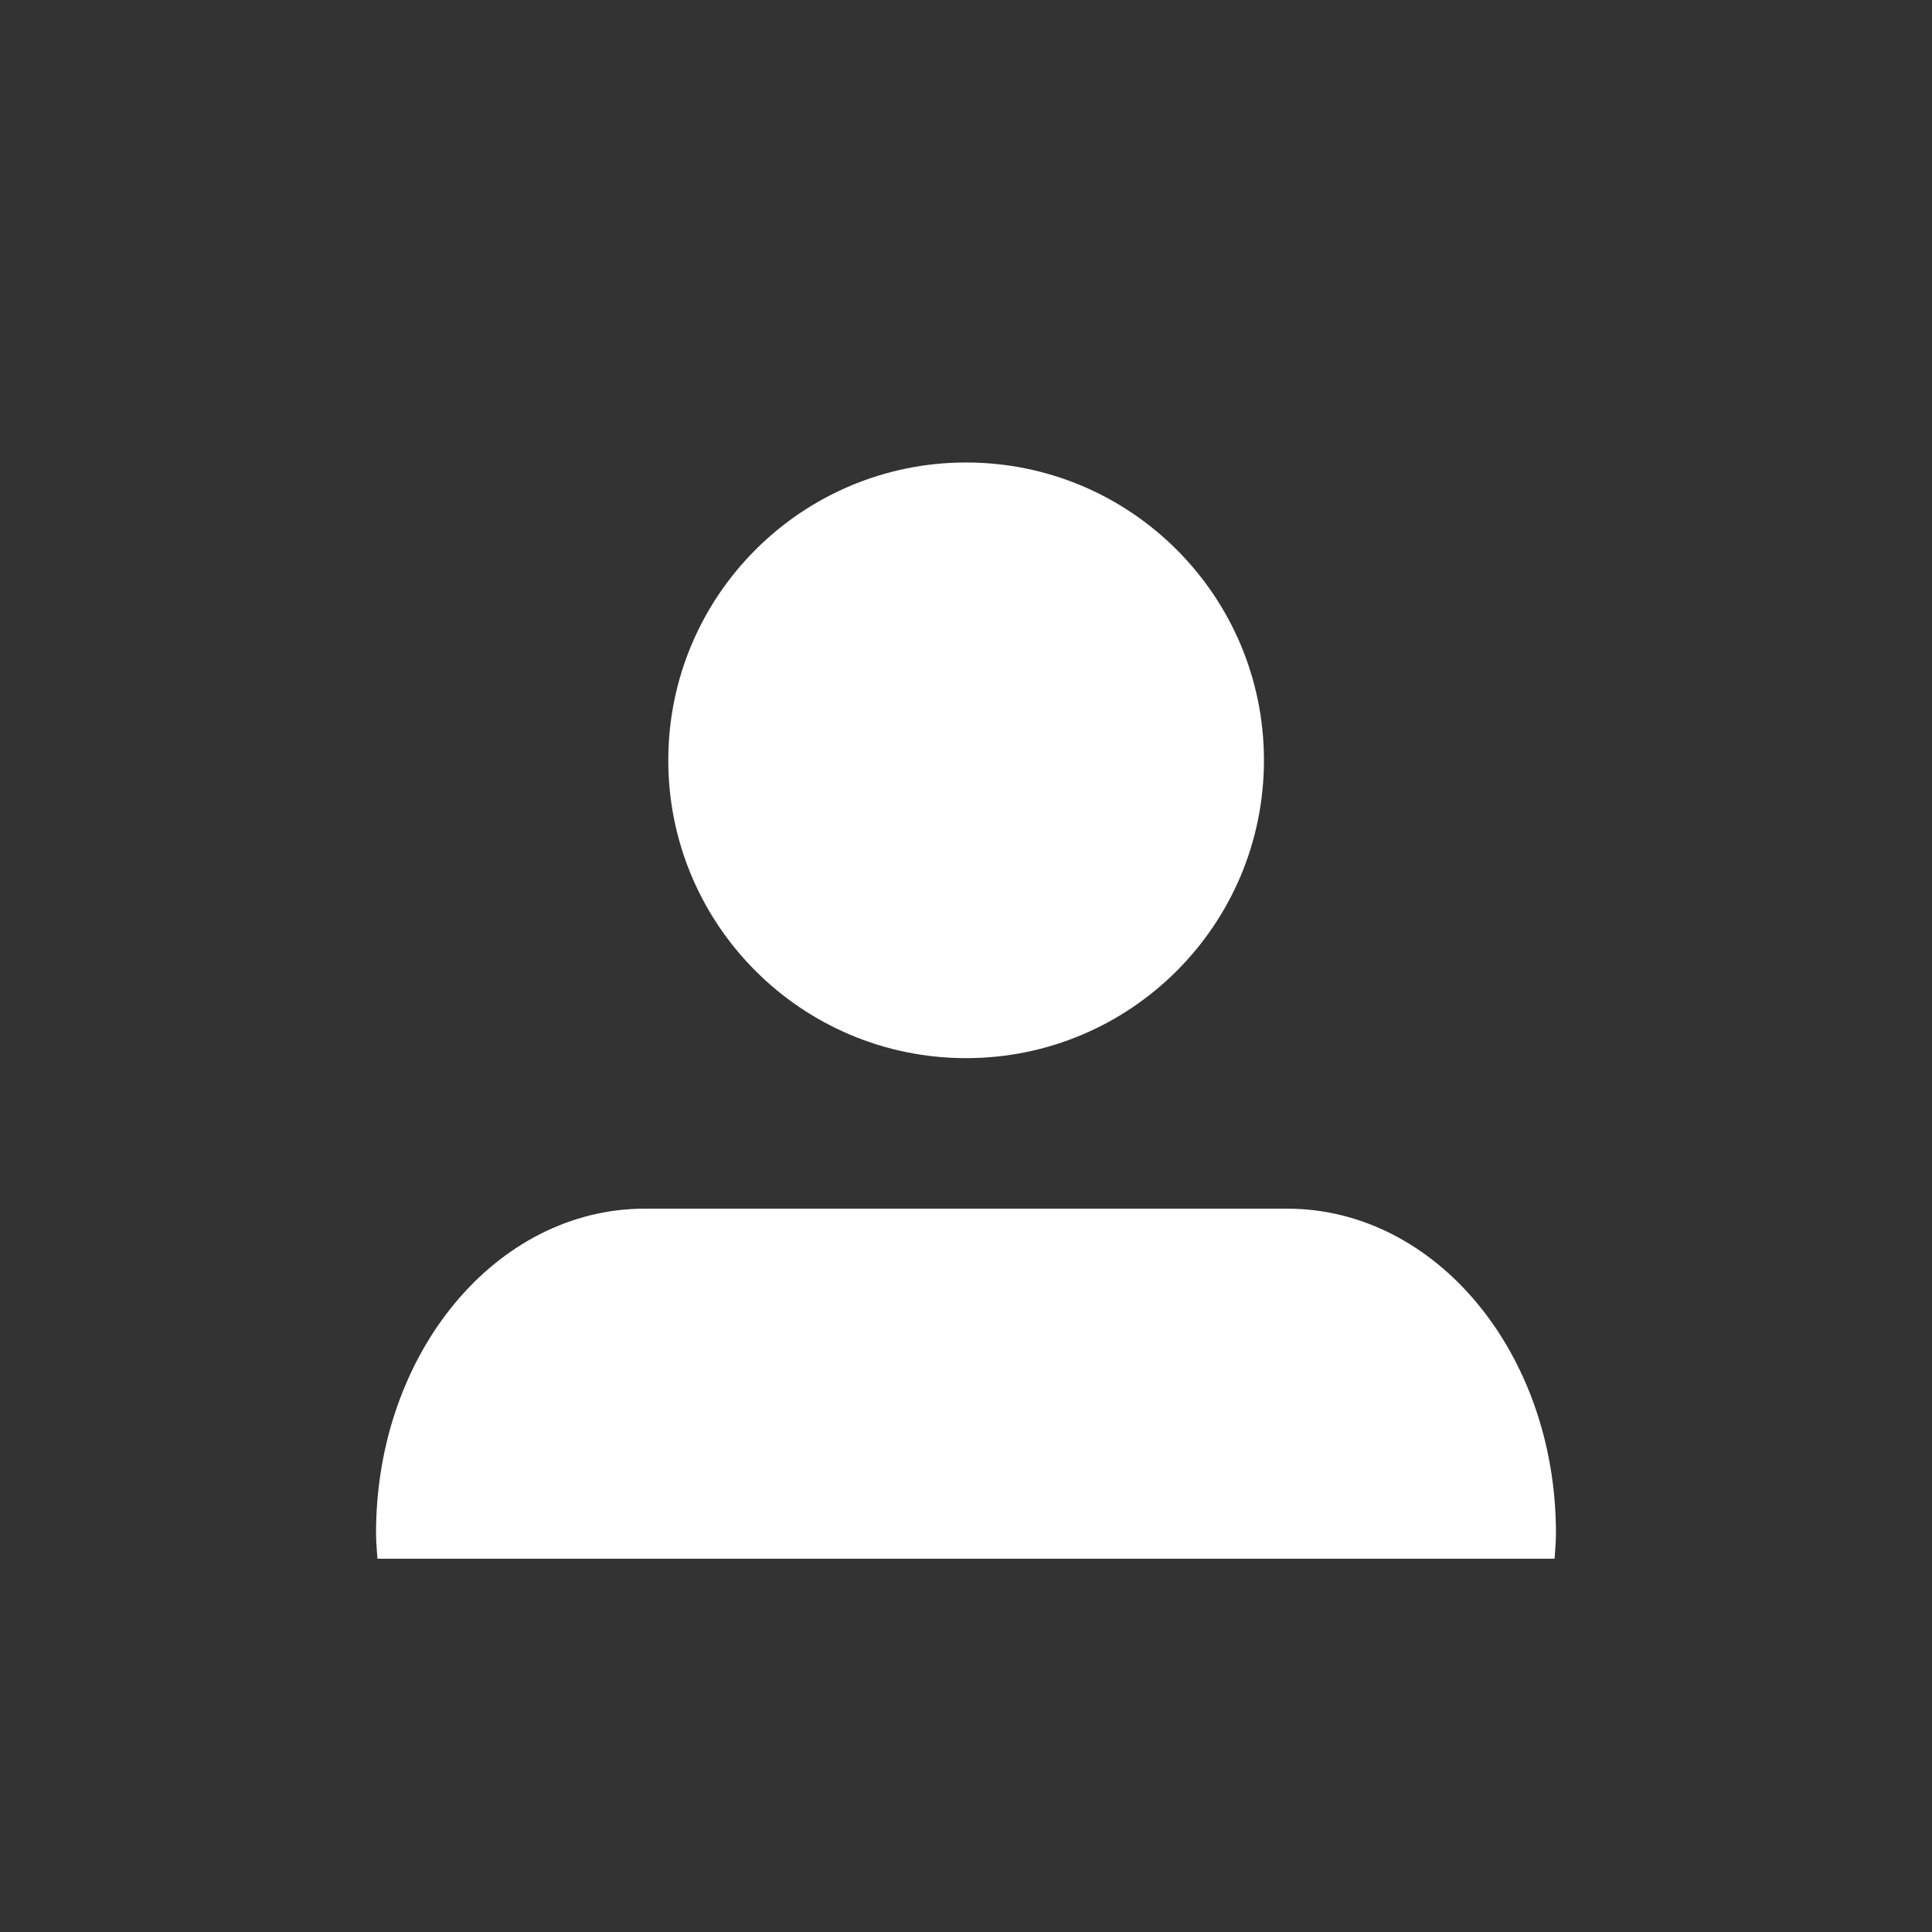 <?xml version="1.0" encoding="UTF-8" standalone="no"?>
<!-- Created with Inkscape (http://www.inkscape.org/) -->

<svg
   xmlns:dc="http://purl.org/dc/elements/1.1/"
   xmlns:cc="http://creativecommons.org/ns#"
   xmlns:rdf="http://www.w3.org/1999/02/22-rdf-syntax-ns#"
   xmlns:svg="http://www.w3.org/2000/svg"
   xmlns="http://www.w3.org/2000/svg"
   xmlns:sodipodi="http://sodipodi.sourceforge.net/DTD/sodipodi-0.dtd"
   xmlns:inkscape="http://www.inkscape.org/namespaces/inkscape"
   width="100"
   height="100"
   id="svg3045"
   version="1.1"
   inkscape:version="0.48.4 r9939"
   sodipodi:docname="profil_icon.svg">
  <rect width="100%" height="100%" fill="#333333" stroke="none"/>
  <defs
     id="defs3047" />
  <sodipodi:namedview
     id="base"
     pagecolor="#ffffff"
     bordercolor="#666666"
     borderopacity="1.0"
     inkscape:pageopacity="0.0"
     inkscape:pageshadow="2"
     inkscape:zoom="5.19"
     inkscape:cx="18.208092"
     inkscape:cy="50"
     inkscape:document-units="px"
     inkscape:current-layer="layer1"
     showgrid="false"
     inkscape:window-width="1366"
     inkscape:window-height="706"
     inkscape:window-x="-8"
     inkscape:window-y="-8"
     inkscape:window-maximized="1" />
  <g
     inkscape:label="1. réteg"
     inkscape:groupmode="layer"
     id="layer1"
     transform="translate(0,-952.362)">
    <path
       style="fill:#ffffff;fill-opacity:1;fill-rule:nonzero;stroke:none"
       d="m 33.383,1014.922 c -7.72,0 -13.919,7.504 -13.919,16.795 0,0.45 0.042,0.884 0.071,1.325 l 60.93,0 c 0.029,-0.441 0.071,-0.875 0.071,-1.325 0,-9.291 -6.199,-16.795 -13.919,-16.795 l -33.234,0 z"
       id="rect2999"
       inkscape:connector-curvature="0" />
    <path
       sodipodi:type="arc"
       style="fill:#ffffff;fill-opacity:1;fill-rule:nonzero;stroke:none"
       id="path3771"
       sodipodi:cx="34.104046"
       sodipodi:cy="30.635838"
       sodipodi:rx="13.487476"
       sodipodi:ry="13.487476"
       d="m 47.592,30.636 c 0,7.449 -6.039,13.487 -13.487,13.487 -7.449,0 -13.487,-6.039 -13.487,-13.487 0,-7.449 6.039,-13.487 13.487,-13.487 7.449,0 13.487,6.039 13.487,13.487 z"
       transform="matrix(1.143,0,0,1.143,11.024,956.699)" />
  </g>
</svg>
